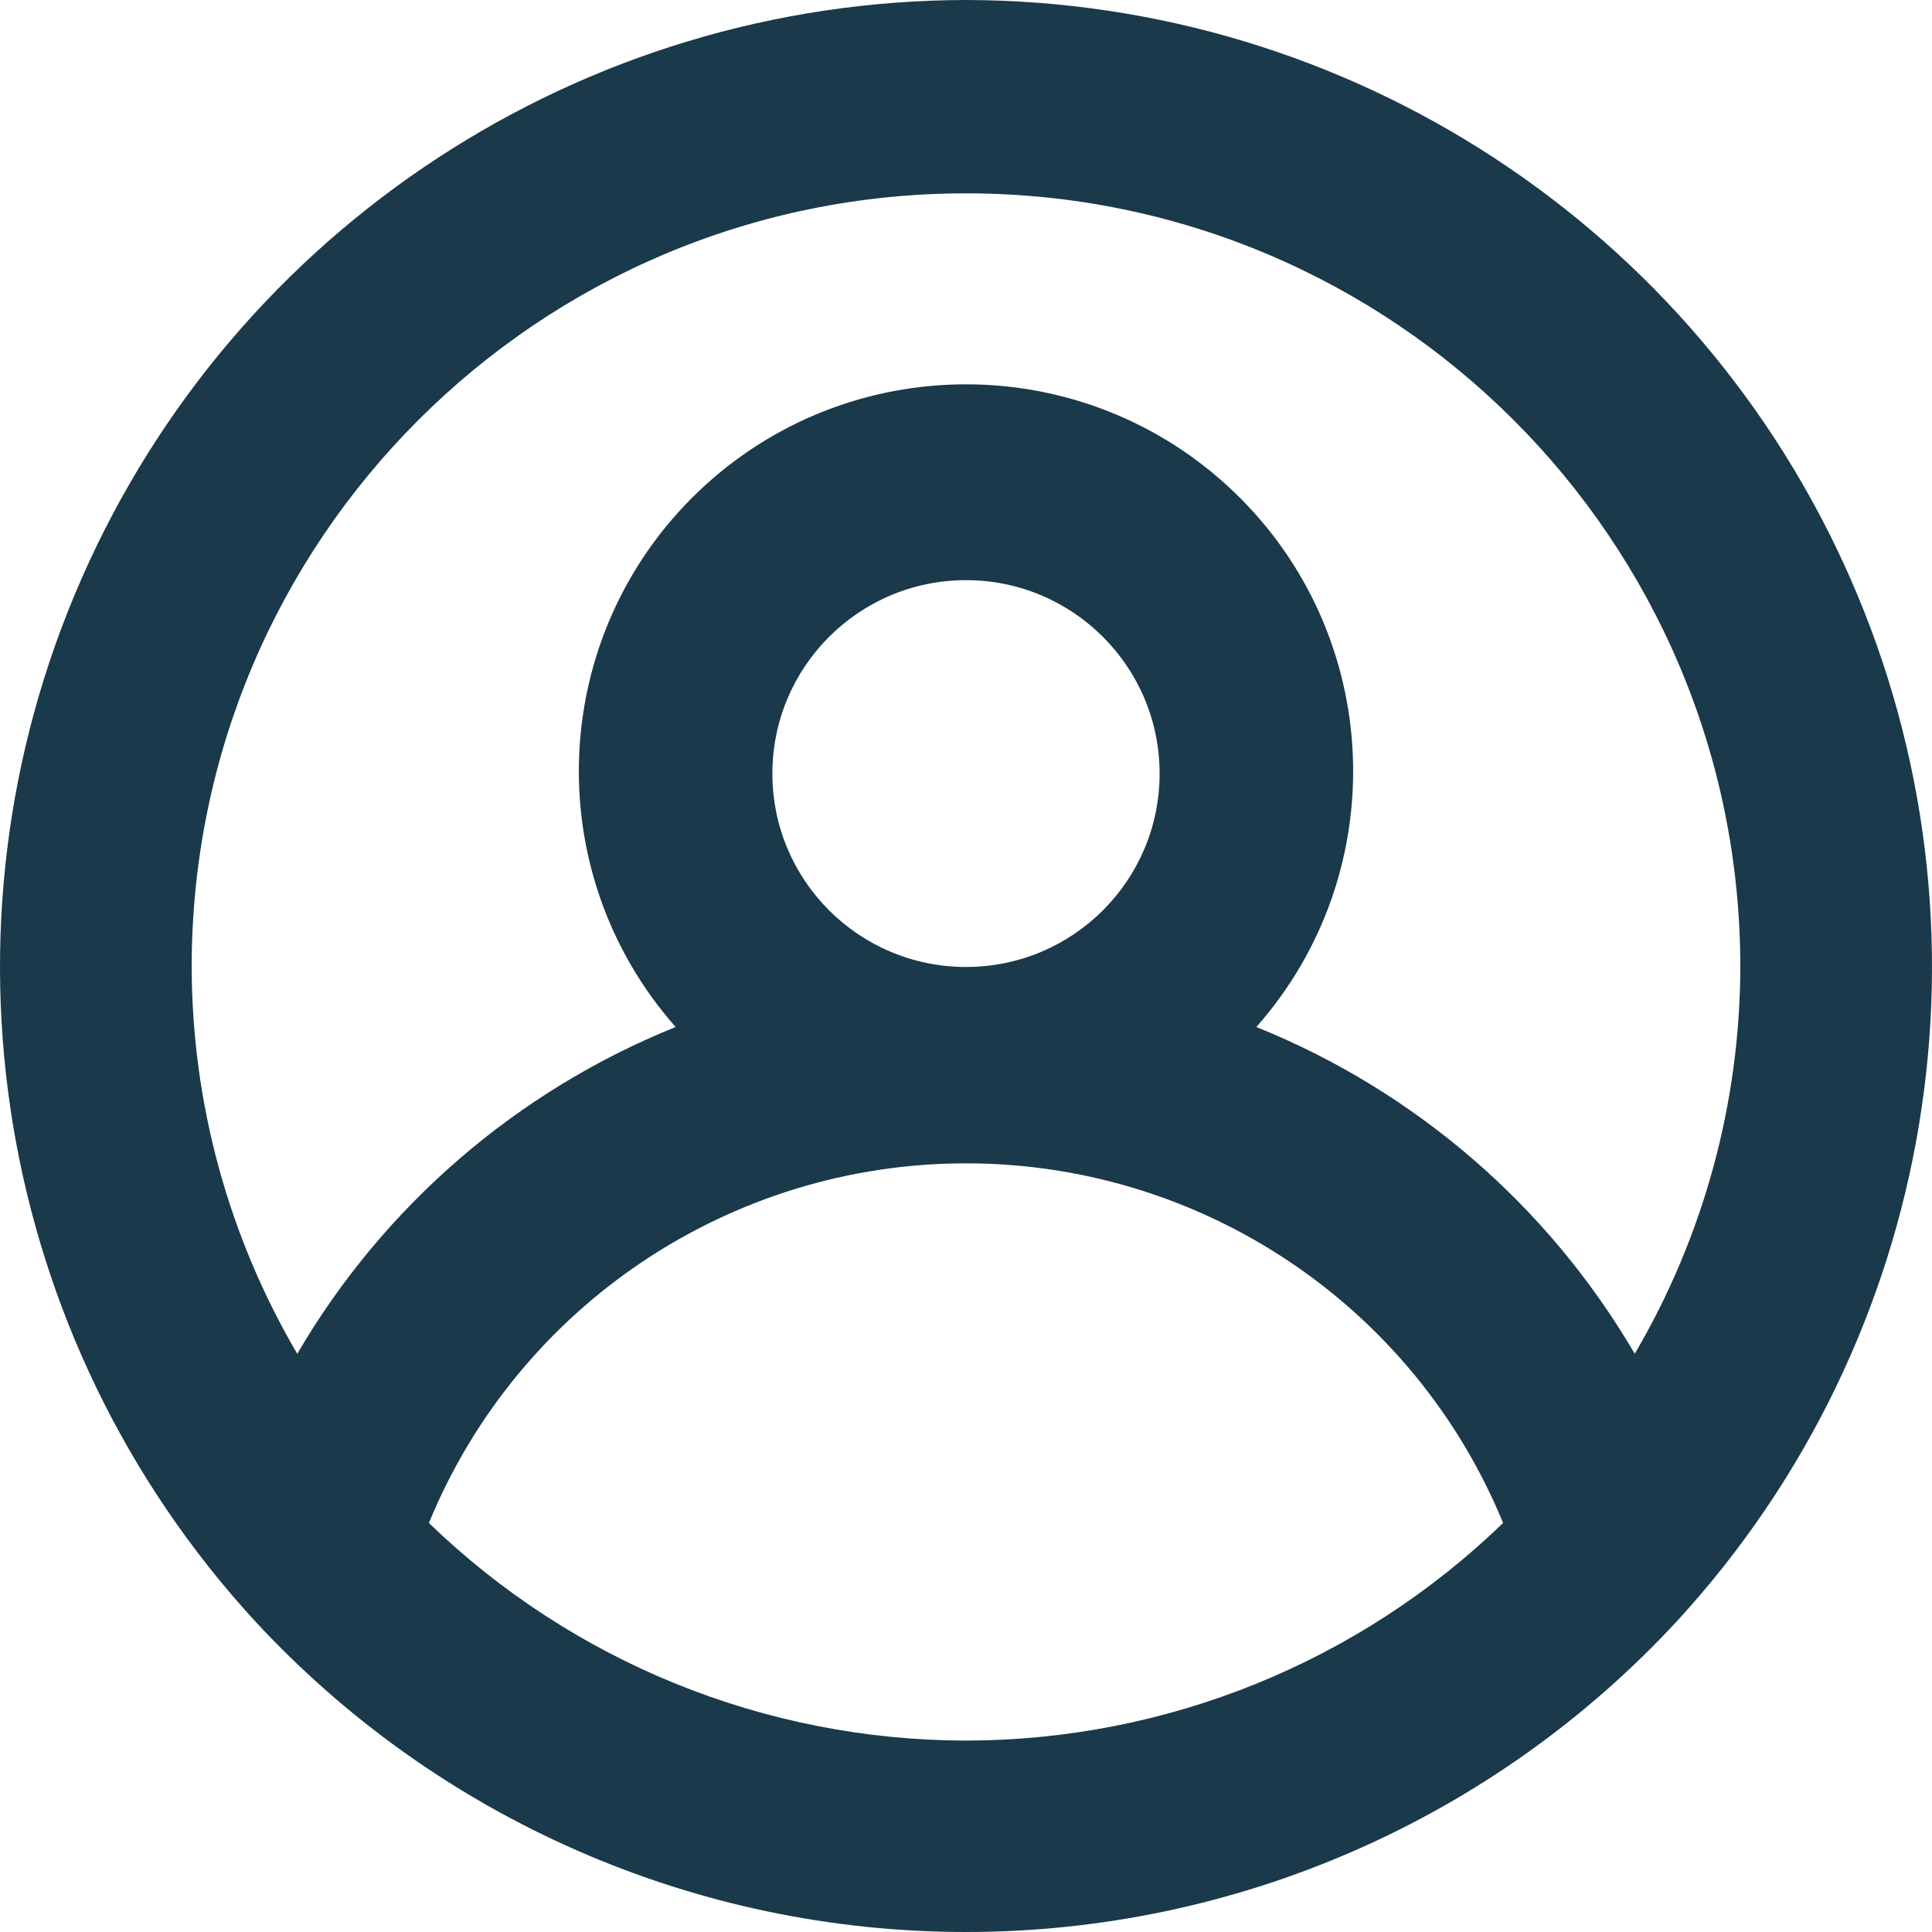 <svg xmlns="http://www.w3.org/2000/svg" width="14" height="14" viewBox="0 0 14 14">
  <path fill="#1A394A" d="M13,6 C10.221,6.005 7.707,7.65 6.591,10.193 C5.474,12.736 5.967,15.698 7.845,17.744 L7.845,17.744 C9.173,19.182 11.042,20 13,20 C14.958,20 16.827,19.182 18.155,17.744 L18.155,17.744 C20.033,15.698 20.526,12.736 19.409,10.193 C18.293,7.65 15.779,6.005 13,6 Z M13,18.613 C11.547,18.611 10.152,18.046 9.108,17.036 C9.756,15.459 11.294,14.43 13,14.43 C14.706,14.43 16.244,15.459 16.892,17.036 C15.848,18.046 14.453,18.611 13,18.613 Z M11.597,11.606 C11.597,10.832 12.225,10.204 13,10.204 C13.775,10.204 14.403,10.832 14.403,11.606 C14.403,12.38 13.775,13.007 13,13.007 C12.225,13.007 11.597,12.38 11.597,11.606 Z M17.846,15.81 C17.22,14.739 16.255,13.906 15.104,13.442 C16.099,12.315 16.027,10.605 14.942,9.565 C13.856,8.525 12.144,8.525 11.058,9.565 C9.973,10.605 9.901,12.315 10.896,13.442 C9.745,13.906 8.78,14.739 8.154,15.81 C7.655,14.96 7.391,13.993 7.389,13.007 C7.389,9.911 9.901,7.401 13,7.401 C16.099,7.401 18.611,9.911 18.611,13.007 C18.609,13.993 18.345,14.96 17.846,15.81 Z" transform="translate(-6 -6)"/>
</svg>
